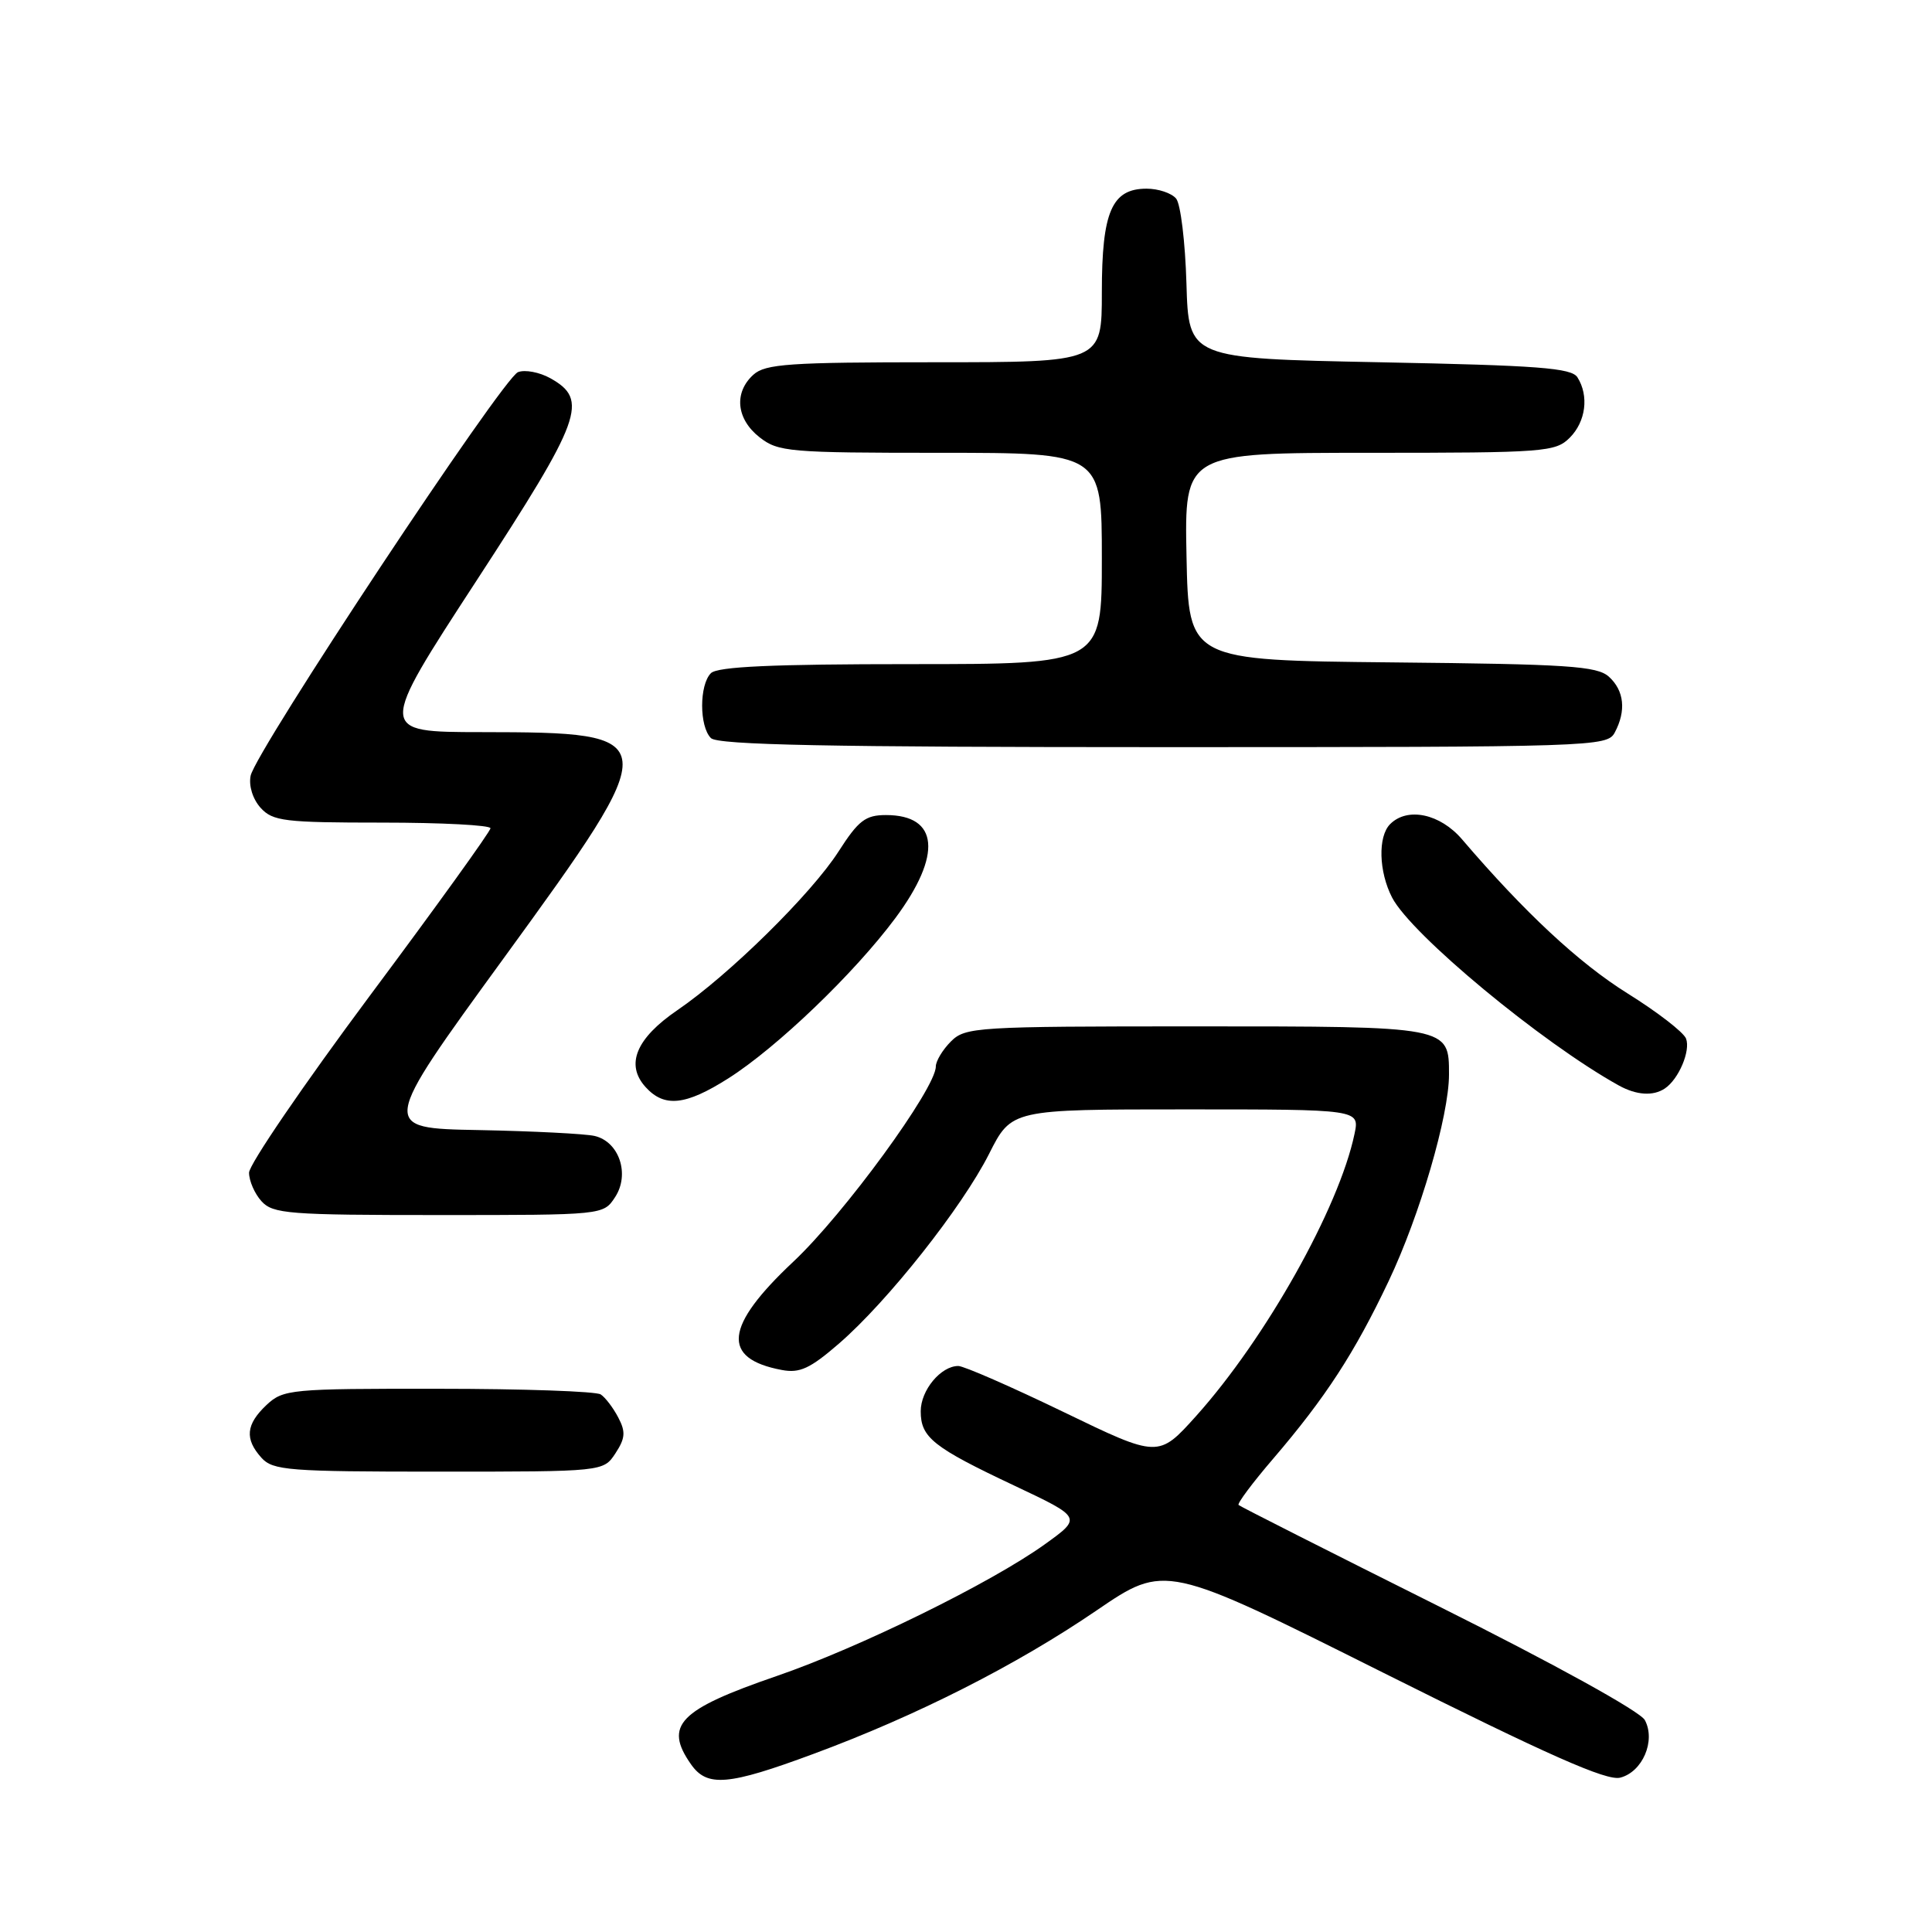 <?xml version="1.0" encoding="UTF-8" standalone="no"?>
<!DOCTYPE svg PUBLIC "-//W3C//DTD SVG 1.1//EN" "http://www.w3.org/Graphics/SVG/1.1/DTD/svg11.dtd" >
<svg xmlns="http://www.w3.org/2000/svg" xmlns:xlink="http://www.w3.org/1999/xlink" version="1.1" viewBox="0 0 256 256">
 <g >
 <path fill="currentColor"
d=" M 107.79 232.40 C 121.47 227.34 134.68 220.64 145.29 213.40 C 154.40 207.19 154.40 207.19 183.34 221.67 C 205.18 232.59 212.87 236.00 214.68 235.55 C 217.64 234.80 219.42 230.66 217.95 227.92 C 217.35 226.78 205.94 220.48 190.70 212.87 C 176.29 205.67 164.33 199.62 164.12 199.42 C 163.91 199.23 165.97 196.47 168.70 193.29 C 175.67 185.15 179.48 179.28 184.00 169.76 C 188.14 161.04 192.00 147.82 192.00 142.38 C 192.00 135.98 192.12 136.00 158.43 136.00 C 129.33 136.00 127.91 136.09 126.00 138.00 C 124.90 139.10 124.00 140.60 124.00 141.32 C 124.00 144.22 111.83 160.89 105.12 167.18 C 95.99 175.75 95.54 180.02 103.60 181.53 C 105.97 181.98 107.35 181.34 111.19 178.01 C 117.64 172.42 127.48 159.98 131.06 152.89 C 134.03 147.00 134.03 147.00 157.09 147.00 C 180.16 147.00 180.16 147.00 179.48 150.25 C 177.43 160.05 167.71 177.35 158.50 187.62 C 153.50 193.18 153.50 193.18 140.91 187.09 C 133.98 183.74 127.71 181.00 126.98 181.00 C 124.67 181.00 122.00 184.21 122.00 187.00 C 122.00 190.48 123.63 191.77 134.44 196.87 C 143.37 201.09 143.37 201.09 138.44 204.63 C 131.31 209.75 113.84 218.33 102.92 222.08 C 89.95 226.54 87.94 228.61 91.56 233.78 C 93.70 236.83 96.47 236.60 107.79 232.40 Z  M 81.55 192.57 C 82.86 190.57 82.92 189.72 81.92 187.82 C 81.25 186.54 80.21 185.17 79.60 184.77 C 79.00 184.36 69.30 184.02 58.06 184.02 C 38.45 184.00 37.54 184.09 35.31 186.17 C 32.58 188.75 32.40 190.67 34.65 193.17 C 36.16 194.84 38.26 195.00 58.13 195.00 C 79.95 195.00 79.95 195.00 81.55 192.57 Z  M 81.50 158.63 C 83.49 155.60 82.05 151.28 78.79 150.52 C 77.53 150.23 70.62 149.88 63.43 149.74 C 50.35 149.50 50.35 149.50 66.72 127.00 C 88.24 97.41 88.20 97.04 63.79 97.01 C 50.07 97.00 50.07 97.00 63.10 77.00 C 77.16 55.42 78.04 52.98 72.91 50.11 C 71.48 49.32 69.56 48.95 68.64 49.31 C 66.63 50.08 33.87 99.53 33.21 102.79 C 32.94 104.12 33.49 105.88 34.53 107.04 C 36.14 108.81 37.67 109.00 50.65 109.00 C 58.54 109.00 65.00 109.34 64.99 109.75 C 64.99 110.16 57.79 120.16 48.99 131.96 C 40.20 143.77 33.00 154.31 33.00 155.39 C 33.00 156.46 33.74 158.17 34.65 159.17 C 36.16 160.84 38.26 161.00 58.13 161.00 C 79.95 161.00 79.95 161.00 81.50 158.63 Z  M 96.49 142.90 C 102.93 138.82 113.23 128.94 118.65 121.64 C 124.87 113.26 124.39 108.00 117.40 108.00 C 114.68 108.00 113.75 108.71 111.11 112.83 C 107.50 118.46 96.58 129.20 89.76 133.85 C 84.28 137.59 82.84 141.06 85.54 144.04 C 88.02 146.78 90.83 146.49 96.49 142.90 Z  M 220.60 144.23 C 222.43 143.01 224.03 139.24 223.41 137.62 C 223.09 136.78 219.59 134.08 215.64 131.62 C 209.23 127.62 202.02 120.91 193.74 111.23 C 190.83 107.82 186.50 106.90 184.20 109.20 C 182.56 110.84 182.69 115.50 184.46 118.93 C 186.99 123.82 204.31 138.18 214.50 143.83 C 216.83 145.12 219.05 145.27 220.60 144.23 Z  M 213.96 97.07 C 215.50 94.19 215.22 91.51 213.19 89.67 C 211.62 88.25 207.75 88.00 184.44 87.77 C 157.50 87.50 157.50 87.50 157.22 73.75 C 156.94 60.00 156.94 60.00 181.47 60.00 C 204.67 60.00 206.11 59.89 208.00 58.00 C 210.13 55.87 210.57 52.45 209.02 50.00 C 208.24 48.75 203.80 48.42 182.79 48.00 C 157.50 47.50 157.50 47.50 157.21 37.56 C 157.05 32.09 156.44 27.02 155.84 26.31 C 155.24 25.59 153.49 25.00 151.93 25.00 C 147.32 25.00 146.00 28.05 146.00 38.72 C 146.00 48.00 146.00 48.00 123.83 48.00 C 104.60 48.00 101.41 48.22 99.83 49.65 C 97.22 52.01 97.56 55.51 100.63 57.93 C 103.11 59.88 104.53 60.00 124.63 60.00 C 146.00 60.00 146.00 60.00 146.00 74.00 C 146.00 88.00 146.00 88.00 120.70 88.00 C 102.36 88.00 95.07 88.33 94.20 89.20 C 92.65 90.75 92.65 96.25 94.20 97.80 C 95.11 98.71 109.79 99.00 154.16 99.00 C 211.24 99.00 212.96 98.94 213.96 97.07 Z "/>
</g>
</svg>